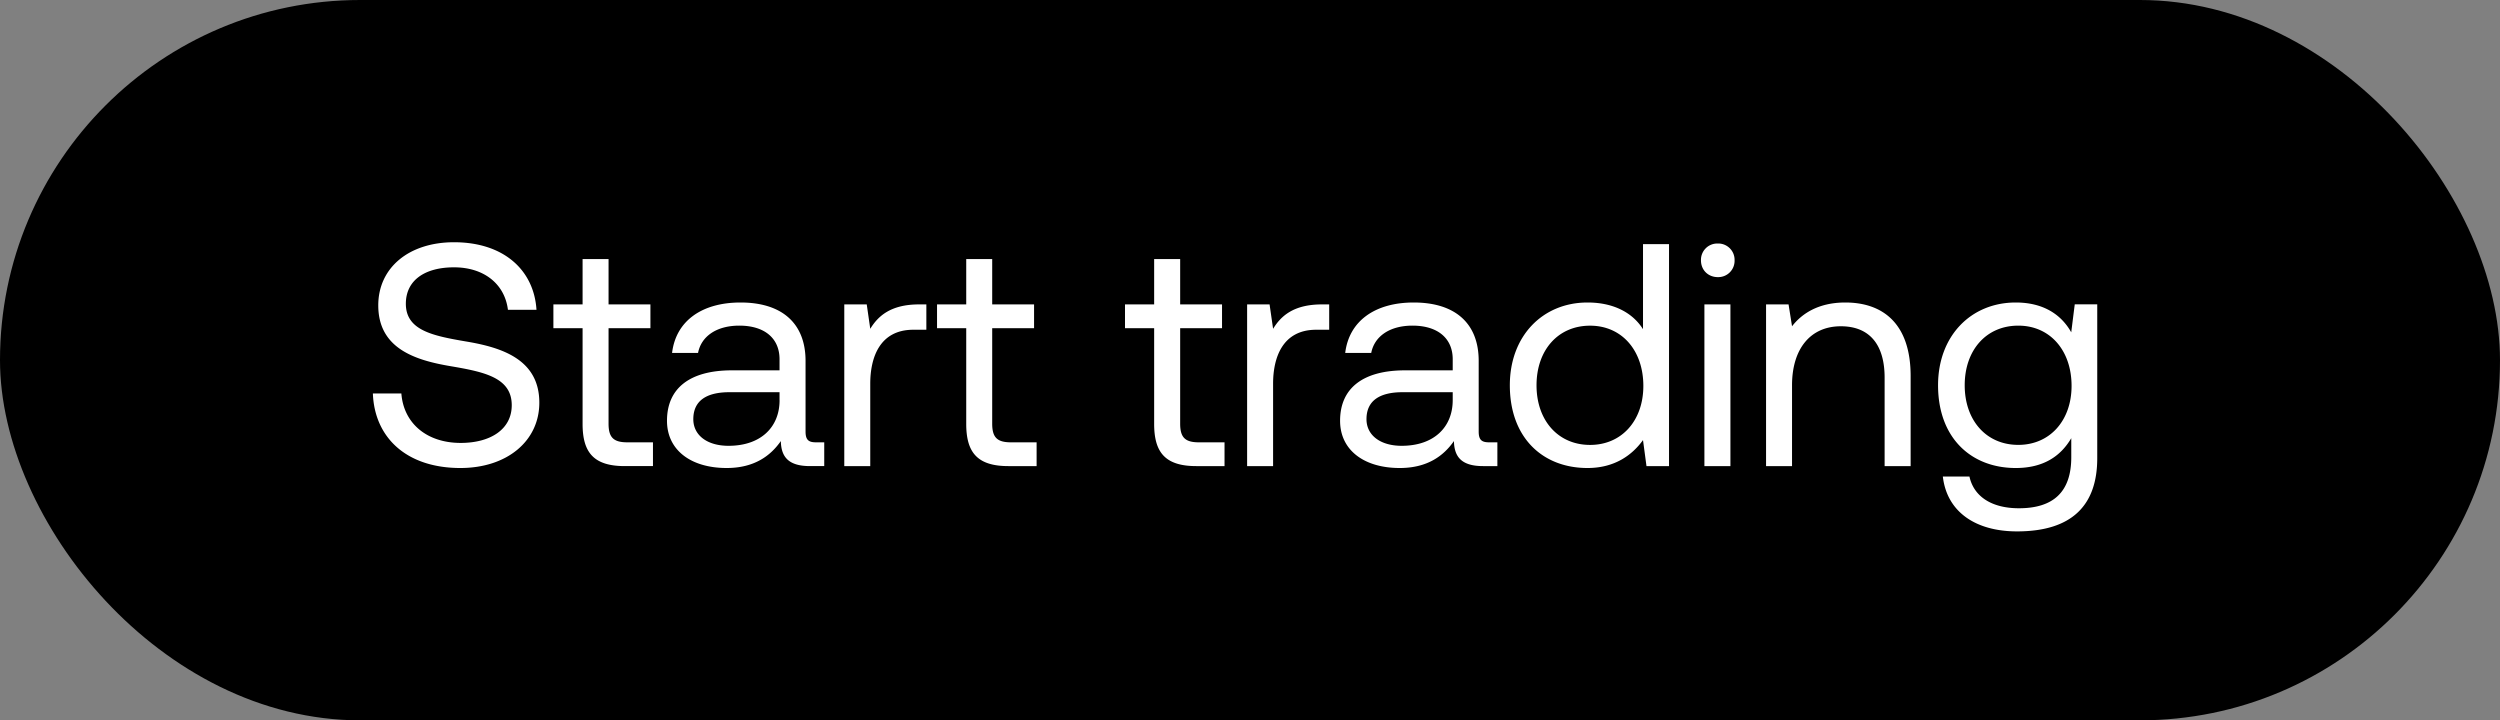 <svg width="59" height="17" viewBox="0 0 59 17" fill="none" xmlns="http://www.w3.org/2000/svg"><rect x="0" y="0" width="59" height="17" fill="#808080" stroke="none"/><rect width="59" height="17" rx="8.5" fill="#000"/><path d="M8.8 9.286c.037 1.033.785 1.759 2.065 1.759 1.1 0 1.863-.636 1.863-1.542 0-1.017-.876-1.302-1.729-1.444-.785-.134-1.421-.262-1.421-.89 0-.561.456-.86 1.137-.86.71 0 1.197.396 1.272 1.002h.674c-.06-.943-.779-1.594-1.946-1.594-1.063 0-1.788.599-1.788 1.49 0 1.017.868 1.294 1.713 1.436.793.135 1.437.27 1.437.92 0 .569-.502.89-1.205.89-.8 0-1.347-.463-1.4-1.167H8.8zm4.949.719c0 .673.262.995.995.995h.666v-.561h-.606c-.33 0-.442-.12-.442-.442V7.745h.988v-.561h-.988v-1.07h-.613v1.07h-.689v.561h.689v2.26zm5.509.434c-.172 0-.247-.053-.247-.255V8.516c0-.89-.561-1.377-1.534-1.377-.92 0-1.527.441-1.616 1.19h.613c.075-.39.434-.644.973-.644.599 0 .95.3.95.793v.262h-1.122c-1.003 0-1.534.427-1.534 1.19 0 .696.569 1.115 1.407 1.115.658 0 1.04-.292 1.28-.636.007.374.179.591.688.591h.336v-.561h-.194zm-.86-.995c0 .636-.442 1.077-1.205 1.077-.51 0-.831-.254-.831-.628 0-.434.307-.637.853-.637h1.182v.188zm3.292-2.26c-.68 0-.973.284-1.152.576l-.083-.576h-.53V11h.613V9.054c0-.606.217-1.272 1.017-1.272h.307v-.598h-.172zm1.113 2.82c0 .674.262.996.995.996h.666v-.561h-.606c-.33 0-.442-.12-.442-.442V7.745h.988v-.561h-.988v-1.07h-.613v1.07h-.689v.561h.689v2.26zm4.435 0c0 .674.262.996.995.996h.666v-.561h-.606c-.329 0-.441-.12-.441-.442V7.745h.988v-.561h-.988v-1.07h-.614v1.07h-.688v.561h.688v2.26zm3.96-2.82c-.682 0-.974.284-1.153.576l-.083-.576h-.53V11h.613V9.054c0-.606.217-1.272 1.017-1.272h.307v-.598h-.172zm3.946 3.255c-.172 0-.247-.053-.247-.255V8.516c0-.89-.56-1.377-1.533-1.377-.92 0-1.527.441-1.617 1.19h.614c.075-.39.434-.644.973-.644.598 0 .95.3.95.793v.262H33.16c-1.002 0-1.534.427-1.534 1.19 0 .696.57 1.115 1.407 1.115.659 0 1.04-.292 1.28-.636.007.374.18.591.688.591h.337v-.561h-.195zm-.86-.995c0 .636-.442 1.077-1.205 1.077-.509 0-.83-.254-.83-.628 0-.434.306-.637.853-.637h1.182v.188zm4.49-1.677c-.231-.366-.665-.628-1.309-.628-1.055 0-1.833.786-1.833 1.953 0 1.242.778 1.953 1.833 1.953.644 0 1.055-.307 1.31-.659l.082.614h.532V5.762h-.614v2.005zM37.526 10.5c-.755 0-1.264-.577-1.264-1.407 0-.83.508-1.407 1.264-1.407.749 0 1.257.584 1.257 1.422 0 .815-.508 1.392-1.257 1.392zM40.54 6.54a.385.385 0 00.396-.396.385.385 0 00-.396-.397.385.385 0 00-.397.397c0 .232.172.396.397.396zM40.224 11h.614V7.184h-.614V11zm3.325-3.861c-.643 0-1.032.27-1.257.561l-.082-.516h-.531V11h.613V9.092c0-.86.434-1.392 1.152-1.392.666 0 1.033.42 1.033 1.212V11h.614V8.875c0-1.265-.681-1.736-1.542-1.736zm5.332.703c-.24-.426-.666-.703-1.31-.703-1.054 0-1.833.786-1.833 1.953 0 1.242.779 1.953 1.834 1.953.643 0 1.055-.27 1.31-.704v.45c0 .83-.435 1.204-1.235 1.204-.636 0-1.063-.27-1.168-.748h-.628c.097.838.778 1.294 1.75 1.294 1.31 0 1.894-.628 1.894-1.728v-3.63h-.531l-.083.66zm-1.25 2.657c-.755 0-1.264-.577-1.264-1.407 0-.83.509-1.407 1.265-1.407.748 0 1.257.584 1.257 1.422 0 .815-.51 1.392-1.257 1.392z" fill="#fff"/></svg>